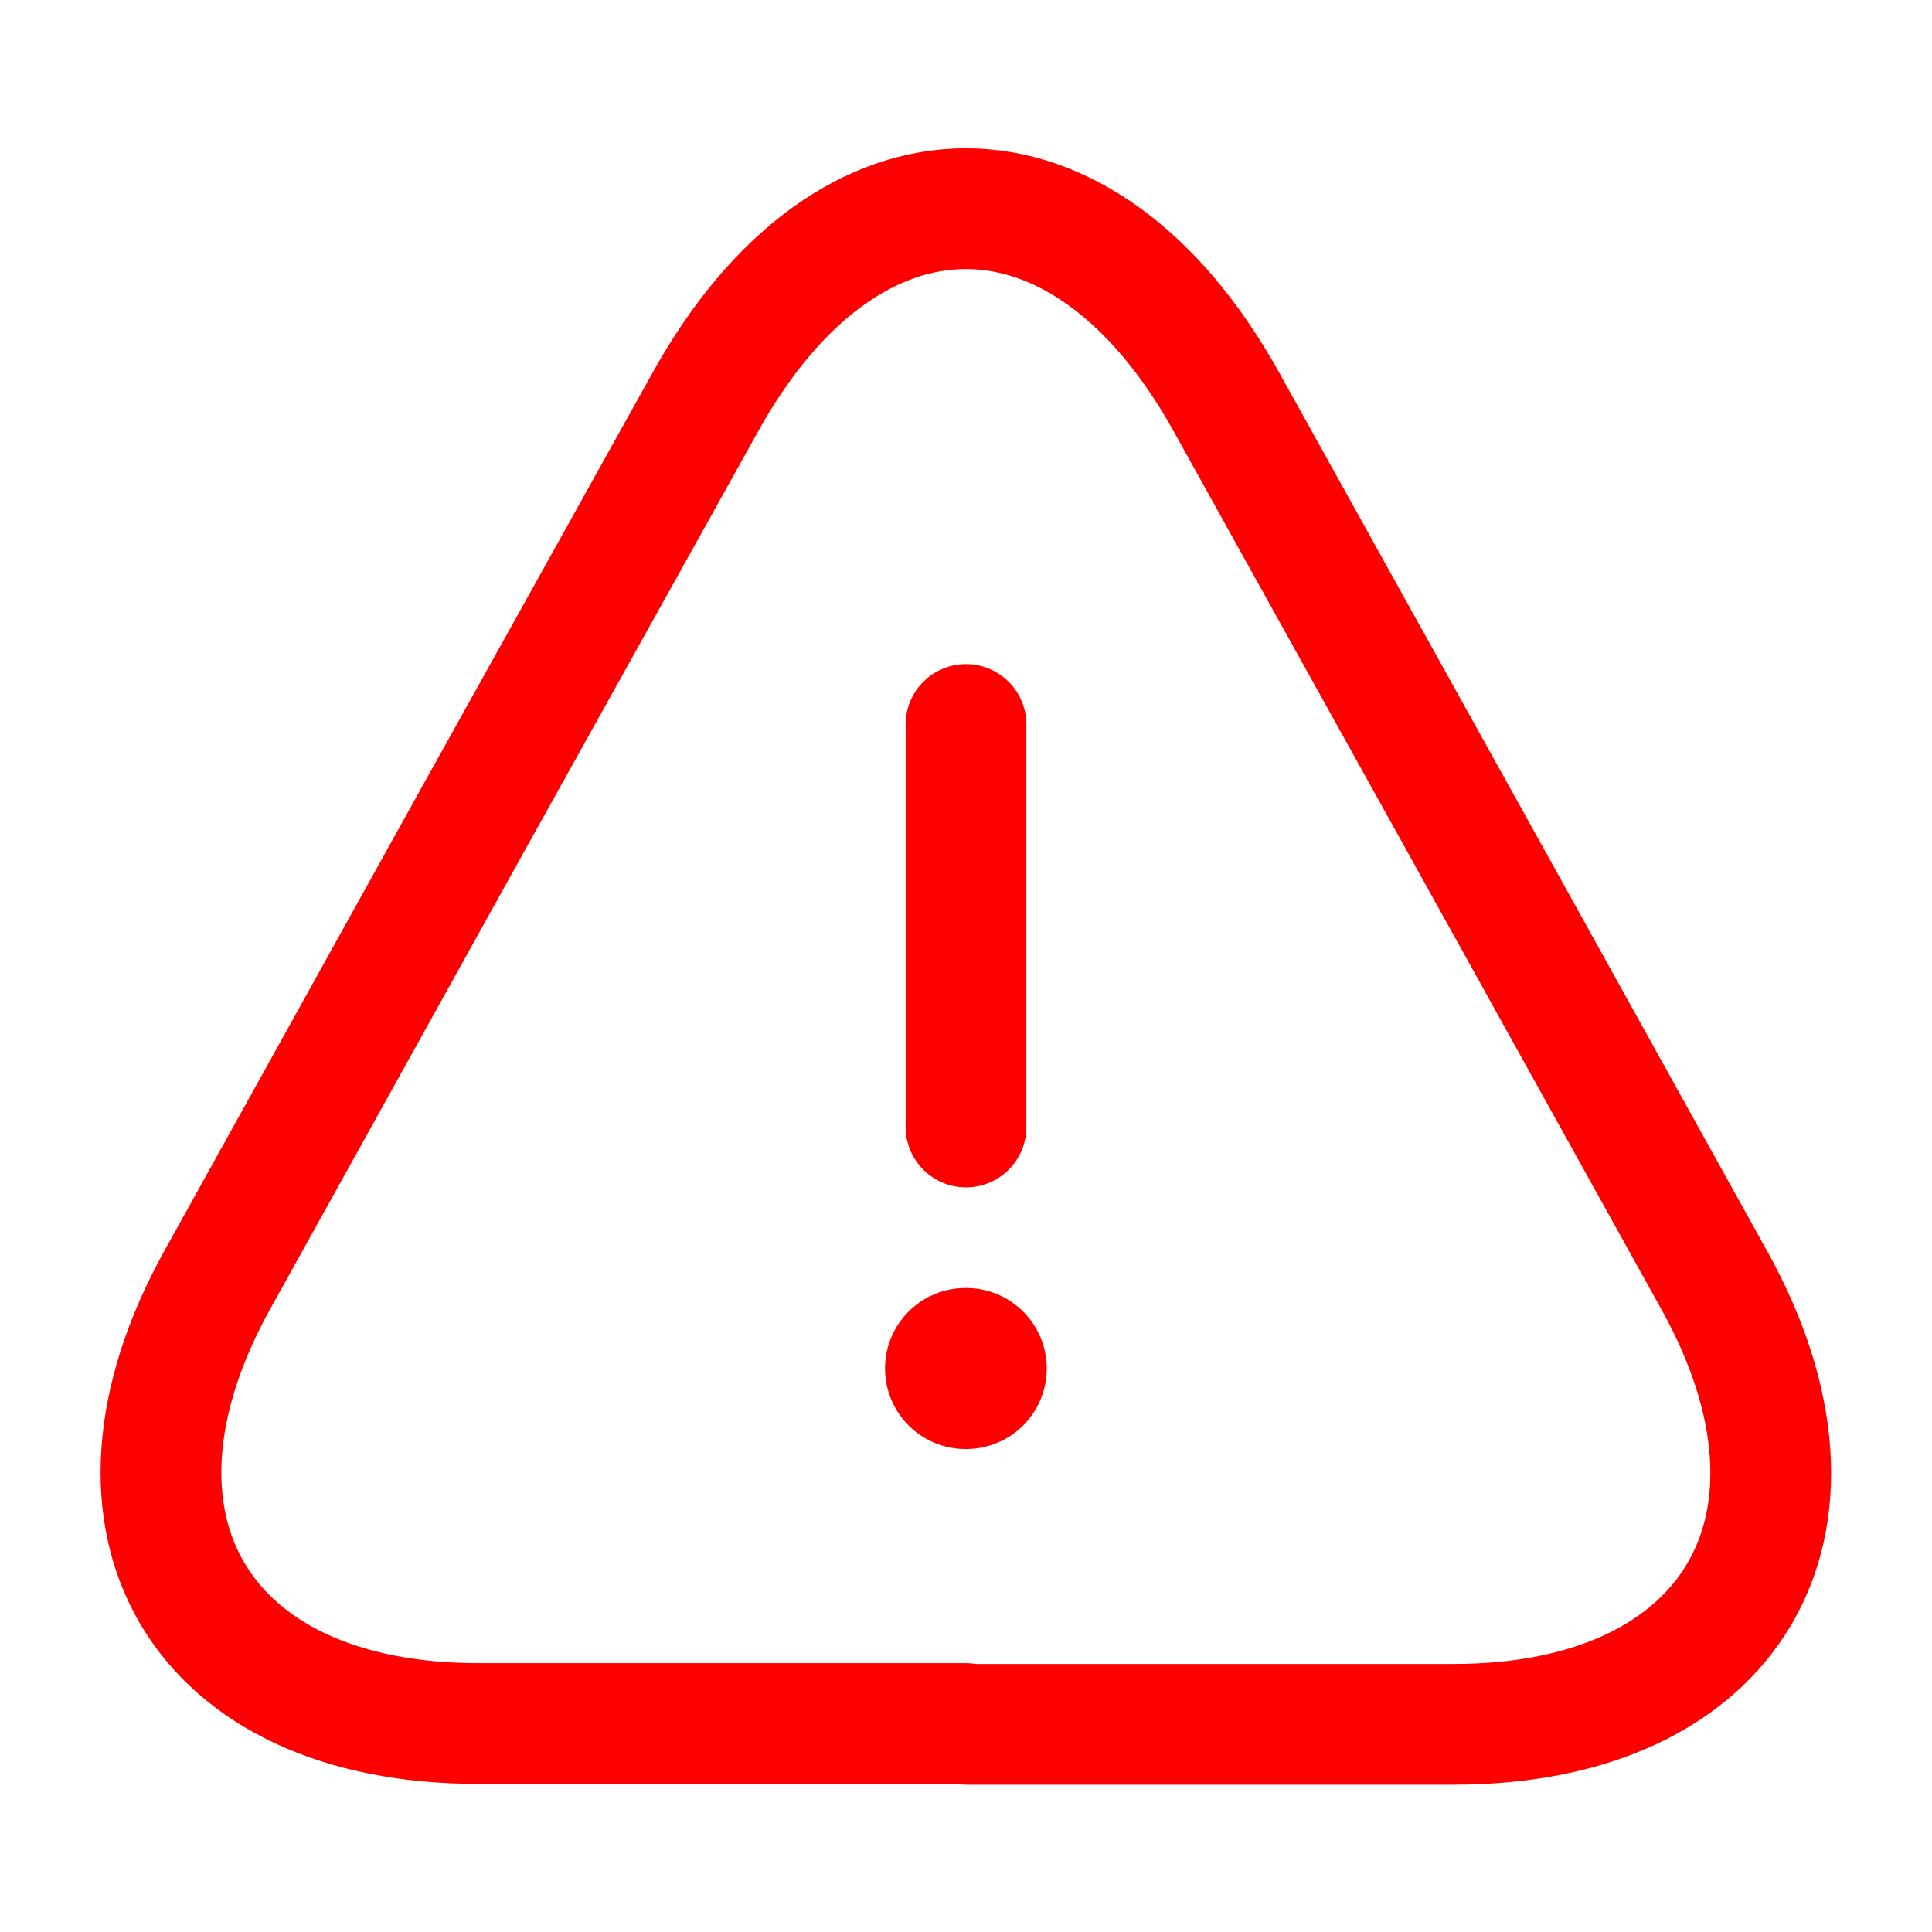 <svg width="24" height="24" viewBox="0 0 24 24" fill="none" xmlns="http://www.w3.org/2000/svg">
<path d="M12 9V14" stroke="#FF0000" stroke-width="1.5" stroke-linecap="round" stroke-linejoin="round"/>
<path d="M11.999 21.41H5.939C2.469 21.41 1.019 18.93 2.699 15.9L5.819 10.28L8.759 5C10.539 1.79 13.459 1.79 15.239 5L18.179 10.29L21.299 15.91C22.979 18.94 21.519 21.42 18.059 21.42H11.999V21.41Z" stroke="#FF0000" stroke-width="1.5" stroke-linecap="round" stroke-linejoin="round"/>
<path d="M11.994 17H12.003" stroke="#FF0000" stroke-width="2" stroke-linecap="round" stroke-linejoin="round"/>
</svg>
